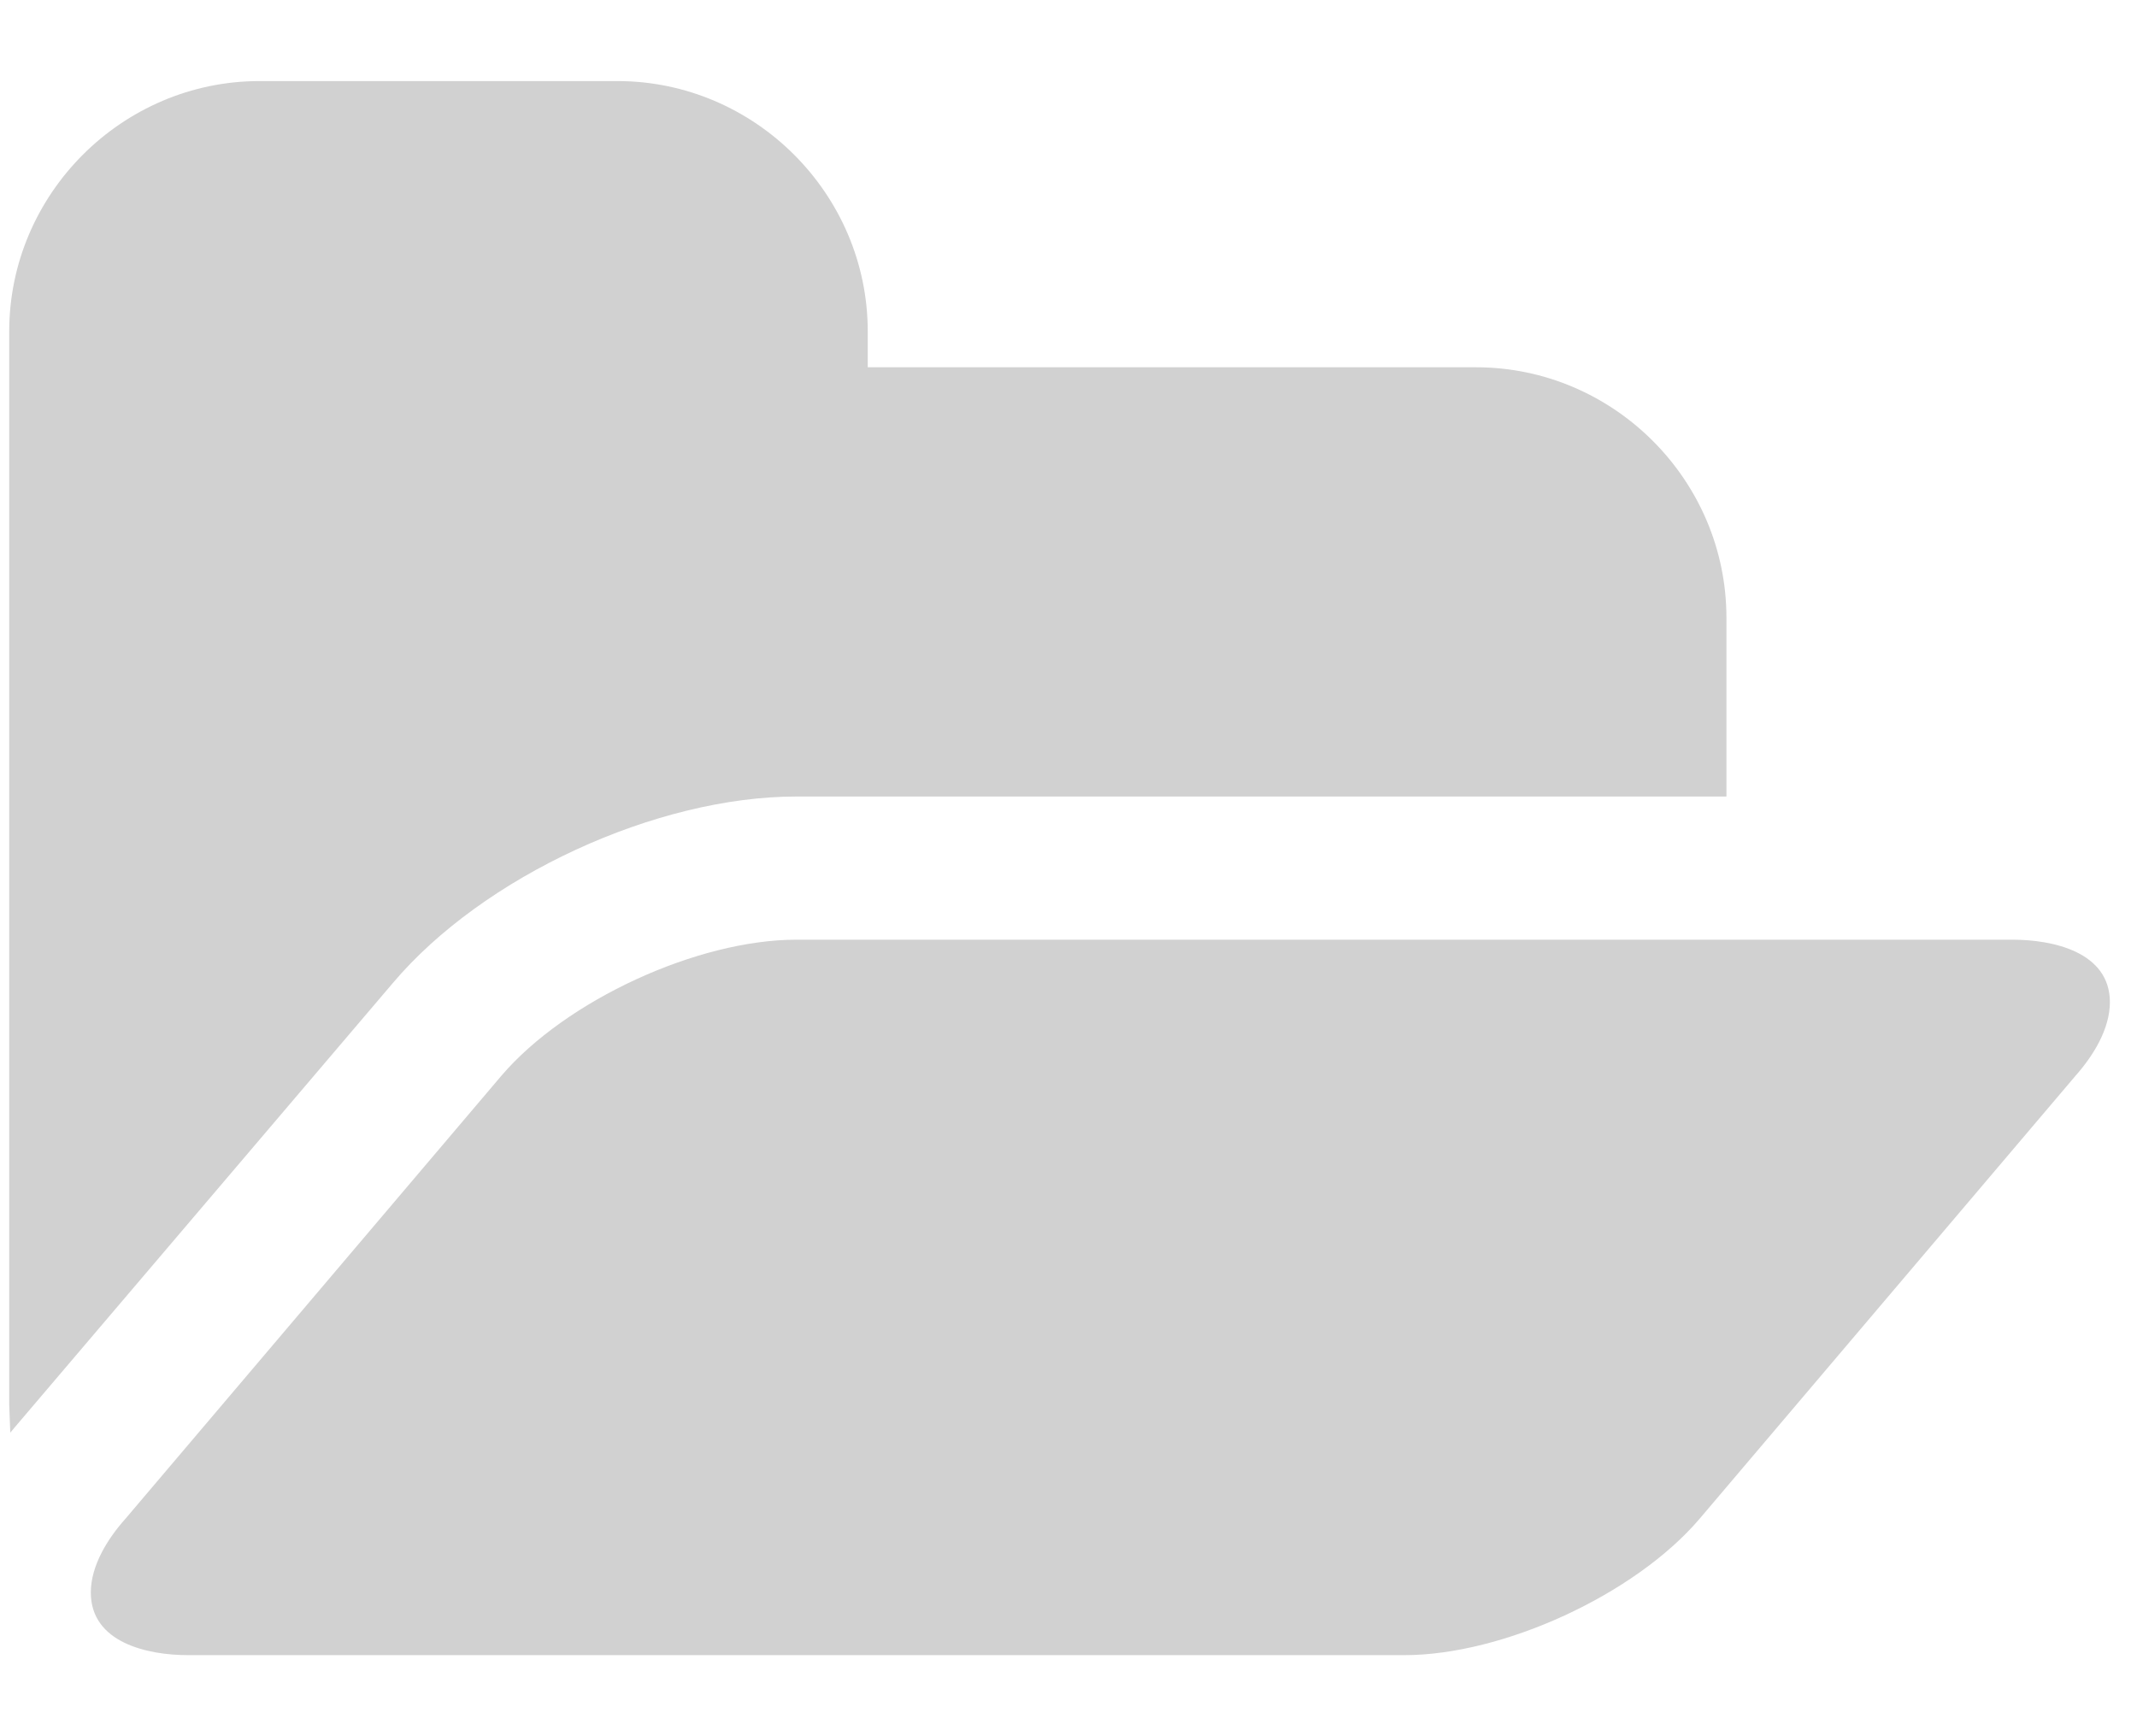 <?xml version="1.0" encoding="UTF-8"?>
<svg width="16px" height="13px" viewBox="0 0 16 13" version="1.1" xmlns="http://www.w3.org/2000/svg" xmlns:xlink="http://www.w3.org/1999/xlink">
    <!-- Generator: Sketch 63.1 (92452) - https://sketch.com -->
    <title>icon-folder</title>
    <desc>Created with Sketch.</desc>
    <g id="v2" stroke="none" stroke-width="1" fill="none" fill-rule="evenodd">
        <g id="4_config" transform="translate(-541, -268)">
            <g id="icon-folder" transform="translate(536.933, 262.5)">
                <path d="M4.144,16.227 L4.186,16.177 L7.007,12.862 C7.685,12.059 8.982,11.464 10.029,11.464 L16.993,11.464 L16.993,10.125 C16.993,9.095 16.148,8.25 15.118,8.25 L10.564,8.25 L10.564,7.982 C10.564,6.953 9.719,6.107 8.689,6.107 L6.011,6.107 C4.981,6.107 4.136,6.953 4.136,7.982 L4.136,16.018 L4.144,16.227 L4.144,16.227 Z M14.582,17.893 C15.319,17.893 16.307,17.441 16.792,16.872 L19.605,13.557 C19.739,13.406 19.864,13.205 19.864,13.004 C19.864,12.628 19.437,12.536 19.136,12.536 L10.029,12.536 C9.292,12.536 8.304,12.988 7.819,13.557 L5.006,16.872 C4.872,17.022 4.747,17.223 4.747,17.424 C4.747,17.801 5.174,17.893 5.475,17.893 L14.582,17.893 Z" id="" fill="#000000" fill-rule="nonzero" opacity="0.18"></path>
                <rect id="Rectangle" x="0" y="0" width="24" height="24"></rect>
            </g>
        </g>
    </g>
</svg>